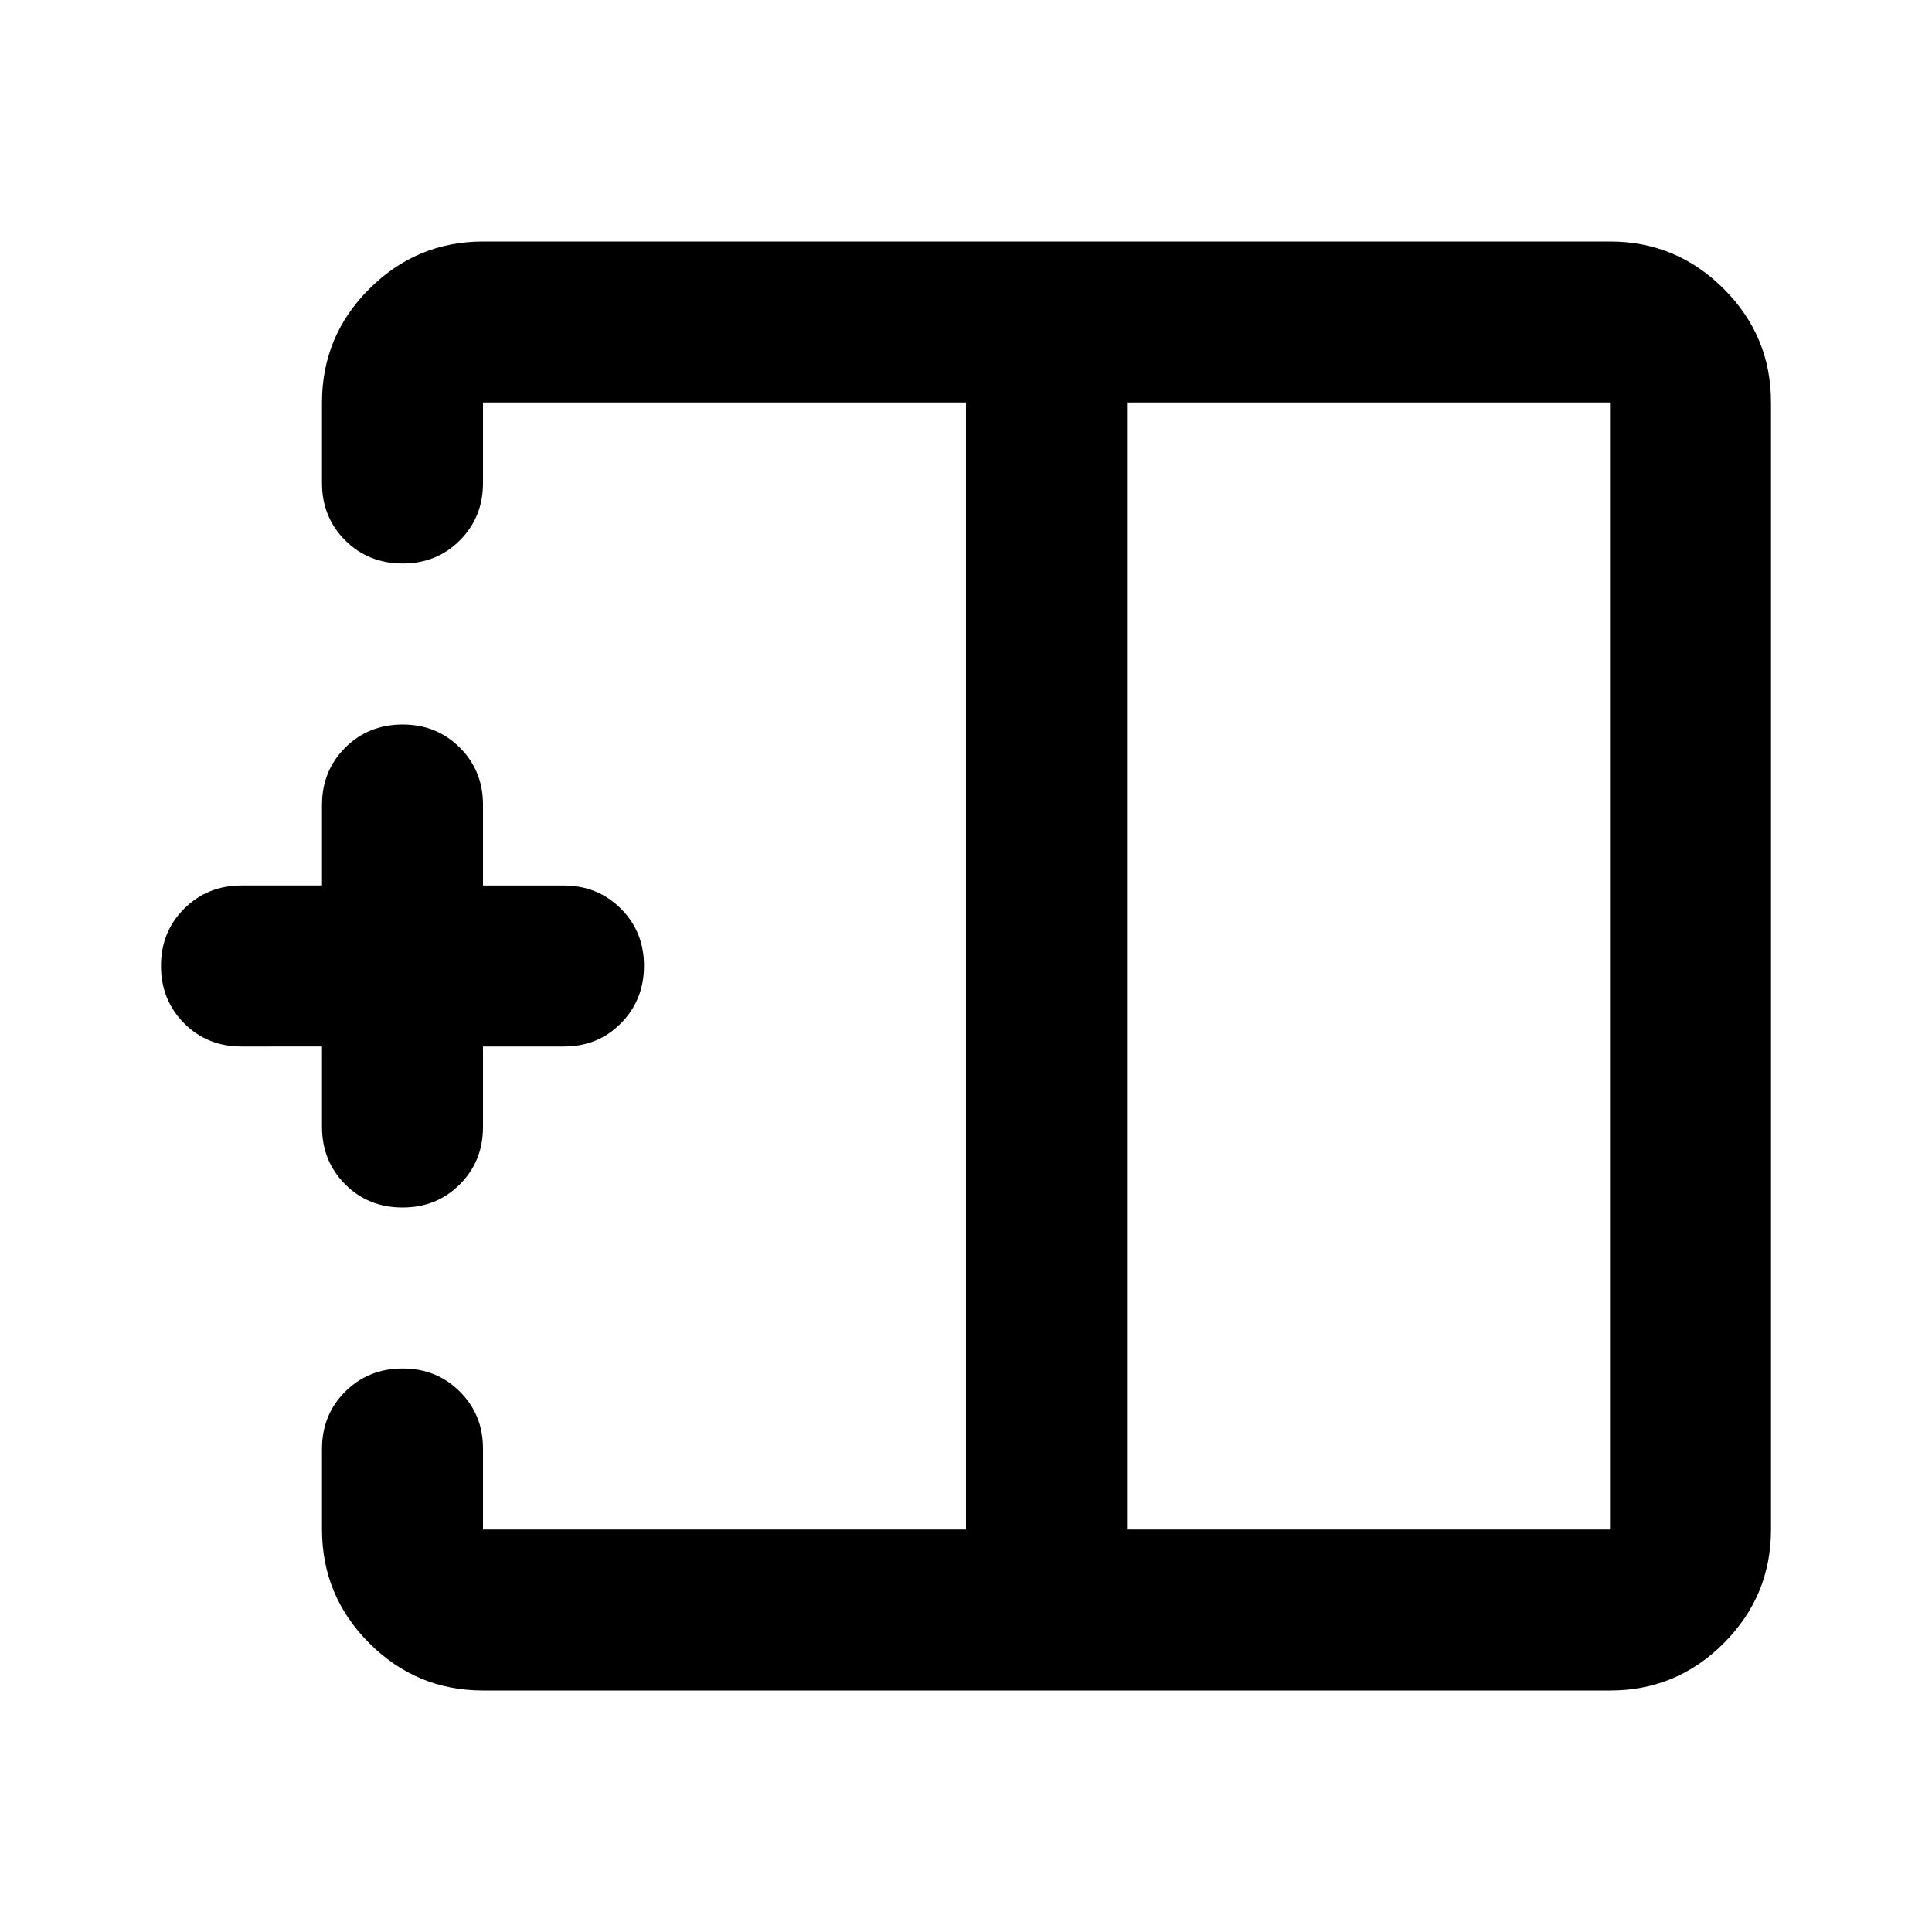 <svg xmlns="http://www.w3.org/2000/svg" xmlns:xlink="http://www.w3.org/1999/xlink" width="24" height="24" viewBox="0 0 24 24"><path fill="currentColor" d="M14 19h6V5h-6zm-8 2q-.825 0-1.412-.587T4 19v-1q0-.425.288-.712T5 17t.713.288T6 18v1h6V5H6v1q0 .425-.288.713T5 7t-.712-.288T4 6V5q0-.825.588-1.412T6 3h14q.825 0 1.413.588T22 5v14q0 .825-.587 1.413T20 21zm-1-6q-.425 0-.712-.288T4 14v-1H3q-.425 0-.712-.288T2 12t.288-.712T3 11h1v-1q0-.425.288-.712T5 9t.713.288T6 10v1h1q.425 0 .713.288T8 12t-.288.713T7 13H6v1q0 .425-.288.713T5 15m9-3h-2zm0 0"/></svg>